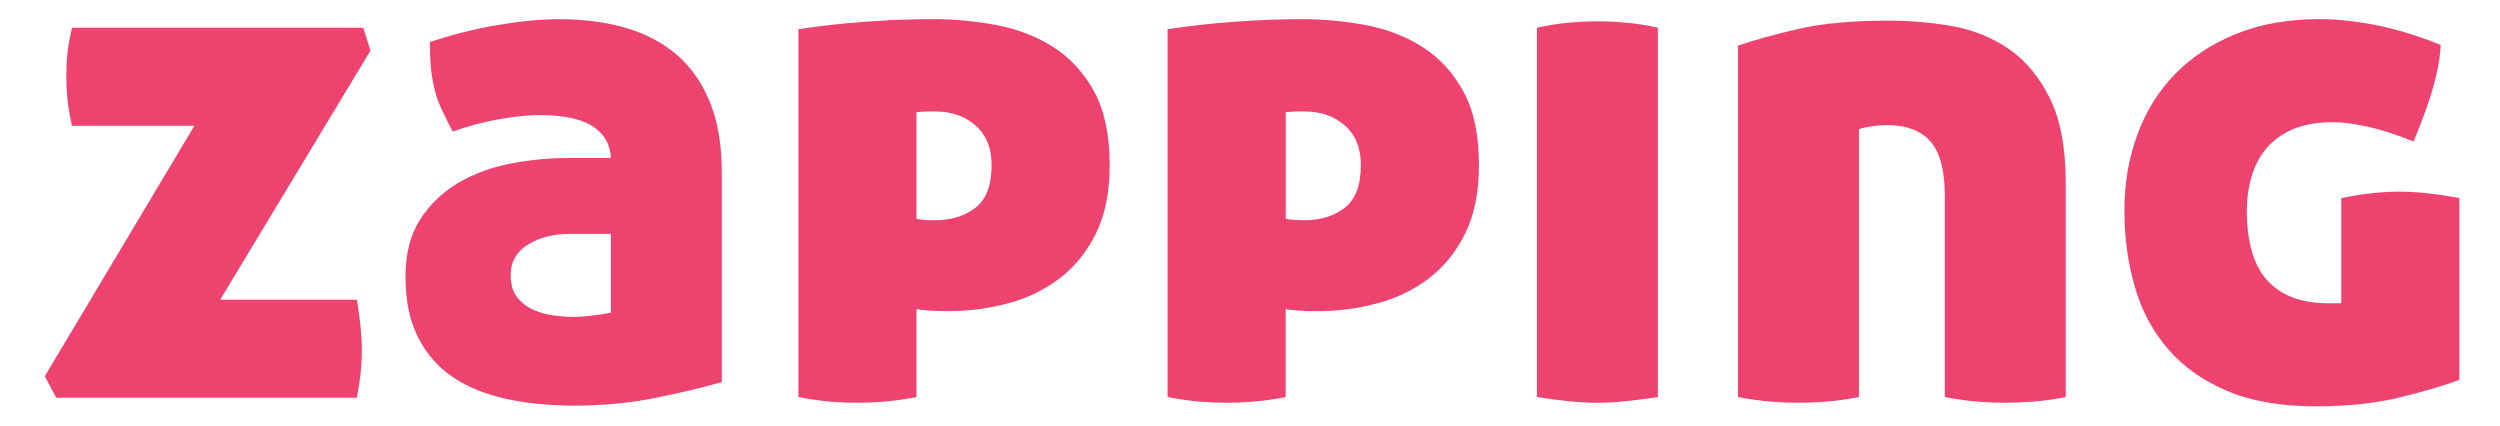 <svg width="47" height="8" viewBox="0 0 47 8" fill="none" xmlns="http://www.w3.org/2000/svg">
<g clip-path="url(#clip0_124_50958)">
<path d="M0.842 7.074L3.654 2.365H1.354C1.309 2.168 1.28 1.995 1.266 1.847C1.253 1.699 1.246 1.558 1.246 1.423C1.246 1.289 1.253 1.152 1.266 1.013C1.28 0.874 1.309 0.711 1.354 0.522H6.83L6.964 0.953L4.139 5.635H6.709C6.771 6.003 6.803 6.316 6.803 6.577C6.803 6.711 6.796 6.848 6.783 6.987C6.769 7.126 6.744 7.29 6.708 7.478H1.058L0.842 7.074V7.074Z" fill="#EE426F"/>
<path d="M11.485 2.971C11.476 2.809 11.431 2.675 11.35 2.567C11.269 2.46 11.166 2.377 11.04 2.318C10.915 2.26 10.776 2.22 10.623 2.197C10.471 2.175 10.314 2.164 10.153 2.164C9.937 2.164 9.686 2.188 9.399 2.238C9.112 2.287 8.816 2.365 8.511 2.473C8.43 2.321 8.361 2.182 8.303 2.056C8.244 1.931 8.2 1.803 8.168 1.673C8.137 1.543 8.114 1.408 8.101 1.269C8.088 1.13 8.081 0.971 8.081 0.791C8.511 0.648 8.939 0.54 9.366 0.469C9.792 0.397 10.175 0.361 10.516 0.361C10.982 0.361 11.404 0.417 11.781 0.529C12.157 0.641 12.478 0.814 12.743 1.047C13.007 1.28 13.211 1.578 13.355 1.942C13.498 2.305 13.57 2.738 13.57 3.24V7.182C13.229 7.281 12.817 7.38 12.332 7.478C11.848 7.577 11.337 7.626 10.799 7.626C10.332 7.626 9.904 7.583 9.514 7.498C9.123 7.413 8.789 7.276 8.511 7.088C8.233 6.9 8.016 6.651 7.859 6.341C7.702 6.032 7.623 5.653 7.623 5.204C7.623 4.756 7.718 4.402 7.906 4.115C8.094 3.828 8.337 3.599 8.632 3.428C8.928 3.258 9.256 3.139 9.615 3.072C9.973 3.005 10.323 2.971 10.664 2.971H11.485L11.485 2.971ZM11.485 4.397H10.718C10.403 4.397 10.139 4.464 9.924 4.599C9.709 4.733 9.601 4.922 9.601 5.164C9.601 5.343 9.641 5.485 9.722 5.588C9.803 5.691 9.904 5.769 10.025 5.823C10.146 5.877 10.276 5.913 10.415 5.931C10.554 5.949 10.681 5.958 10.798 5.958C10.879 5.958 10.995 5.949 11.148 5.931C11.3 5.913 11.412 5.895 11.484 5.877V4.397H11.485Z" fill="#EE426F"/>
<path d="M15.009 0.549C15.422 0.486 15.846 0.439 16.281 0.408C16.716 0.376 17.135 0.36 17.539 0.36C17.942 0.36 18.355 0.399 18.75 0.475C19.144 0.551 19.498 0.69 19.812 0.892C20.127 1.094 20.38 1.372 20.573 1.726C20.765 2.08 20.862 2.54 20.862 3.105C20.862 3.616 20.775 4.047 20.6 4.397C20.425 4.746 20.194 5.029 19.907 5.244C19.62 5.459 19.295 5.614 18.931 5.708C18.568 5.803 18.198 5.85 17.821 5.85C17.669 5.85 17.539 5.845 17.431 5.836C17.324 5.827 17.256 5.818 17.23 5.809V7.464C16.996 7.509 16.788 7.538 16.604 7.552C16.42 7.565 16.256 7.572 16.113 7.572C15.96 7.572 15.797 7.565 15.622 7.552C15.447 7.538 15.243 7.509 15.01 7.464V0.549H15.009ZM17.229 4.114C17.274 4.123 17.33 4.13 17.398 4.134C17.465 4.139 17.521 4.141 17.566 4.141C17.88 4.141 18.137 4.063 18.339 3.906C18.541 3.749 18.642 3.482 18.642 3.105C18.642 2.782 18.541 2.533 18.339 2.358C18.137 2.183 17.889 2.096 17.593 2.096H17.438C17.371 2.096 17.301 2.101 17.23 2.11V4.114L17.229 4.114Z" fill="#EE426F"/>
<path d="M21.952 0.549C22.364 0.486 22.788 0.439 23.223 0.408C23.658 0.376 24.078 0.36 24.481 0.36C24.885 0.36 25.297 0.399 25.692 0.475C26.087 0.551 26.441 0.69 26.755 0.892C27.069 1.094 27.322 1.372 27.515 1.726C27.708 2.08 27.804 2.54 27.804 3.105C27.804 3.616 27.717 4.047 27.542 4.397C27.367 4.746 27.136 5.029 26.849 5.244C26.562 5.459 26.237 5.614 25.873 5.708C25.51 5.803 25.14 5.85 24.764 5.85C24.611 5.85 24.481 5.845 24.373 5.836C24.266 5.827 24.198 5.818 24.171 5.809V7.464C23.938 7.509 23.73 7.538 23.546 7.552C23.362 7.565 23.198 7.572 23.055 7.572C22.902 7.572 22.738 7.565 22.564 7.552C22.389 7.538 22.185 7.509 21.951 7.464V0.549H21.952ZM24.172 4.114C24.216 4.123 24.273 4.13 24.34 4.134C24.407 4.139 24.463 4.141 24.508 4.141C24.822 4.141 25.08 4.063 25.282 3.906C25.483 3.749 25.584 3.482 25.584 3.105C25.584 2.782 25.483 2.533 25.282 2.358C25.08 2.183 24.831 2.096 24.535 2.096H24.38C24.313 2.096 24.243 2.101 24.172 2.11V4.114V4.114Z" fill="#EE426F"/>
<path d="M28.894 0.522C29.091 0.477 29.286 0.446 29.479 0.428C29.672 0.41 29.858 0.401 30.038 0.401C30.208 0.401 30.392 0.41 30.589 0.428C30.786 0.446 30.979 0.477 31.168 0.522V7.464C30.934 7.5 30.724 7.527 30.535 7.545C30.347 7.563 30.176 7.572 30.024 7.572C29.872 7.572 29.701 7.563 29.513 7.545C29.324 7.527 29.118 7.5 28.894 7.464V0.522H28.894Z" fill="#EE426F"/>
<path d="M32.674 0.858C32.988 0.751 33.369 0.645 33.818 0.542C34.267 0.439 34.827 0.388 35.5 0.388C35.894 0.388 36.289 0.421 36.684 0.488C37.078 0.556 37.435 0.697 37.753 0.912C38.072 1.127 38.332 1.437 38.534 1.841C38.735 2.244 38.836 2.778 38.836 3.442V7.464C38.603 7.509 38.392 7.538 38.204 7.552C38.016 7.565 37.849 7.572 37.706 7.572C37.553 7.572 37.383 7.565 37.195 7.552C37.007 7.538 36.796 7.509 36.563 7.464V3.684C36.563 3.209 36.473 2.868 36.294 2.661C36.114 2.455 35.841 2.352 35.473 2.352C35.374 2.352 35.269 2.361 35.157 2.379C35.044 2.397 34.975 2.415 34.948 2.433V7.464C34.715 7.509 34.504 7.538 34.316 7.552C34.127 7.565 33.961 7.572 33.818 7.572C33.666 7.572 33.495 7.565 33.307 7.552C33.118 7.538 32.908 7.509 32.674 7.464V0.858Z" fill="#EE426F"/>
<path d="M44.016 5.702V3.724C44.24 3.679 44.44 3.648 44.615 3.63C44.79 3.612 44.958 3.603 45.119 3.603C45.433 3.603 45.805 3.643 46.236 3.724V7.141C45.976 7.24 45.612 7.348 45.146 7.464C44.68 7.581 44.137 7.639 43.518 7.639C42.899 7.639 42.323 7.543 41.87 7.35C41.417 7.157 41.047 6.895 40.76 6.563C40.473 6.231 40.264 5.841 40.134 5.392C40.004 4.944 39.939 4.464 39.939 3.953C39.939 3.441 40.018 2.993 40.175 2.553C40.331 2.114 40.565 1.733 40.874 1.41C41.184 1.087 41.567 0.831 42.025 0.643C42.482 0.455 43.011 0.36 43.612 0.36C43.926 0.36 44.272 0.396 44.648 0.468C45.025 0.54 45.438 0.665 45.886 0.845C45.877 0.997 45.859 1.141 45.832 1.275C45.805 1.41 45.772 1.547 45.731 1.685C45.691 1.825 45.641 1.973 45.583 2.129C45.525 2.286 45.456 2.464 45.375 2.661C45.07 2.535 44.787 2.443 44.527 2.385C44.267 2.327 44.043 2.297 43.854 2.297C43.558 2.297 43.307 2.342 43.101 2.432C42.895 2.522 42.729 2.643 42.603 2.795C42.477 2.948 42.386 3.125 42.327 3.327C42.269 3.528 42.24 3.737 42.24 3.952C42.24 4.553 42.37 4.995 42.63 5.277C42.89 5.56 43.271 5.701 43.774 5.701H44.016L44.016 5.702Z" fill="#EE426F"/>
</g>
<defs>
<clipPath id="clip0_124_50958">
<rect width="45.394" height="7.279" fill="white" transform="translate(0.842 0.361)"/>
</clipPath>
</defs>
</svg>
